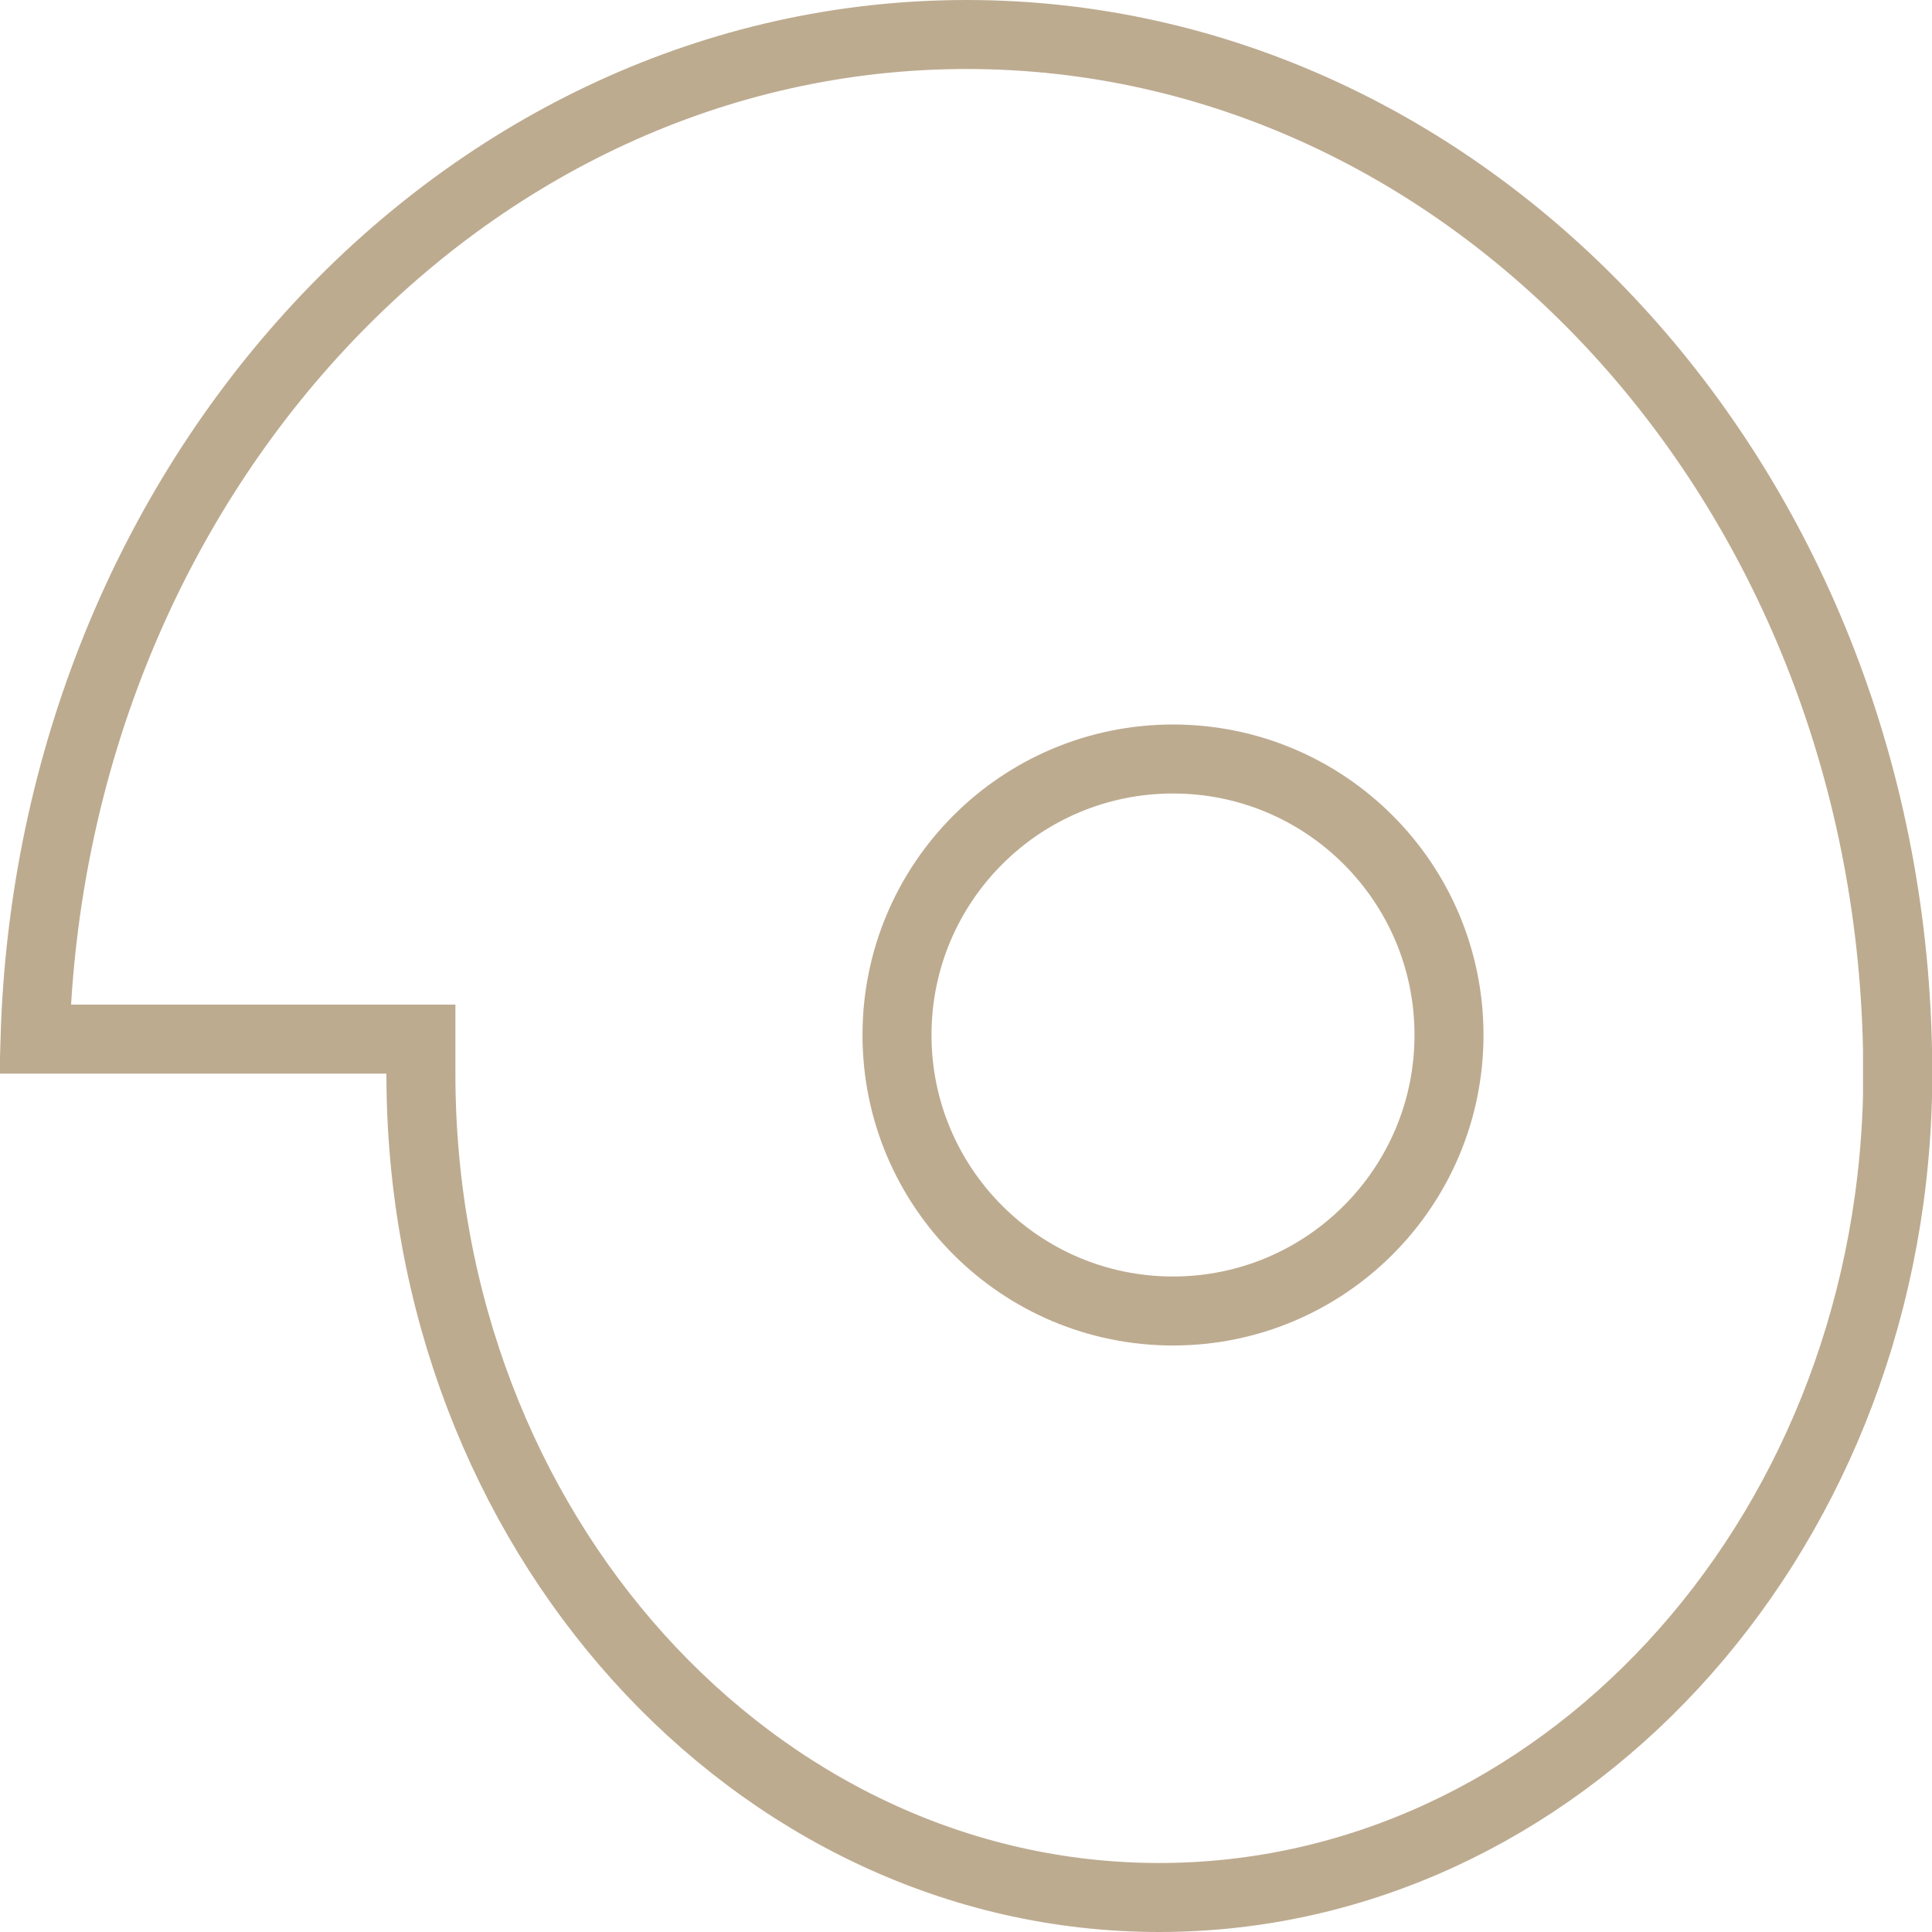 <svg width="56" height="56" viewBox="0 0 56 56" fill="none" xmlns="http://www.w3.org/2000/svg">
<g id="samokat">
<g id="Group 2085663002">
<g id="Group 2085662995">
<path id="Vector" d="M12.2 31.119V30.119H11.2H1.015C1.489 13.862 13.495 1 28.016 1C42.624 1 54.669 13.991 55 30.413V31.788C54.67 44.768 45.112 55 33.6 55C21.884 55 12.2 44.404 12.2 31.119Z" stroke="#BDAB90" stroke-width="2"/>
</g>
</g>
<circle id="Ellipse 3215" cx="34" cy="30" r="8" stroke="#BDAB90" stroke-width="2"/>
</g>
</svg>
